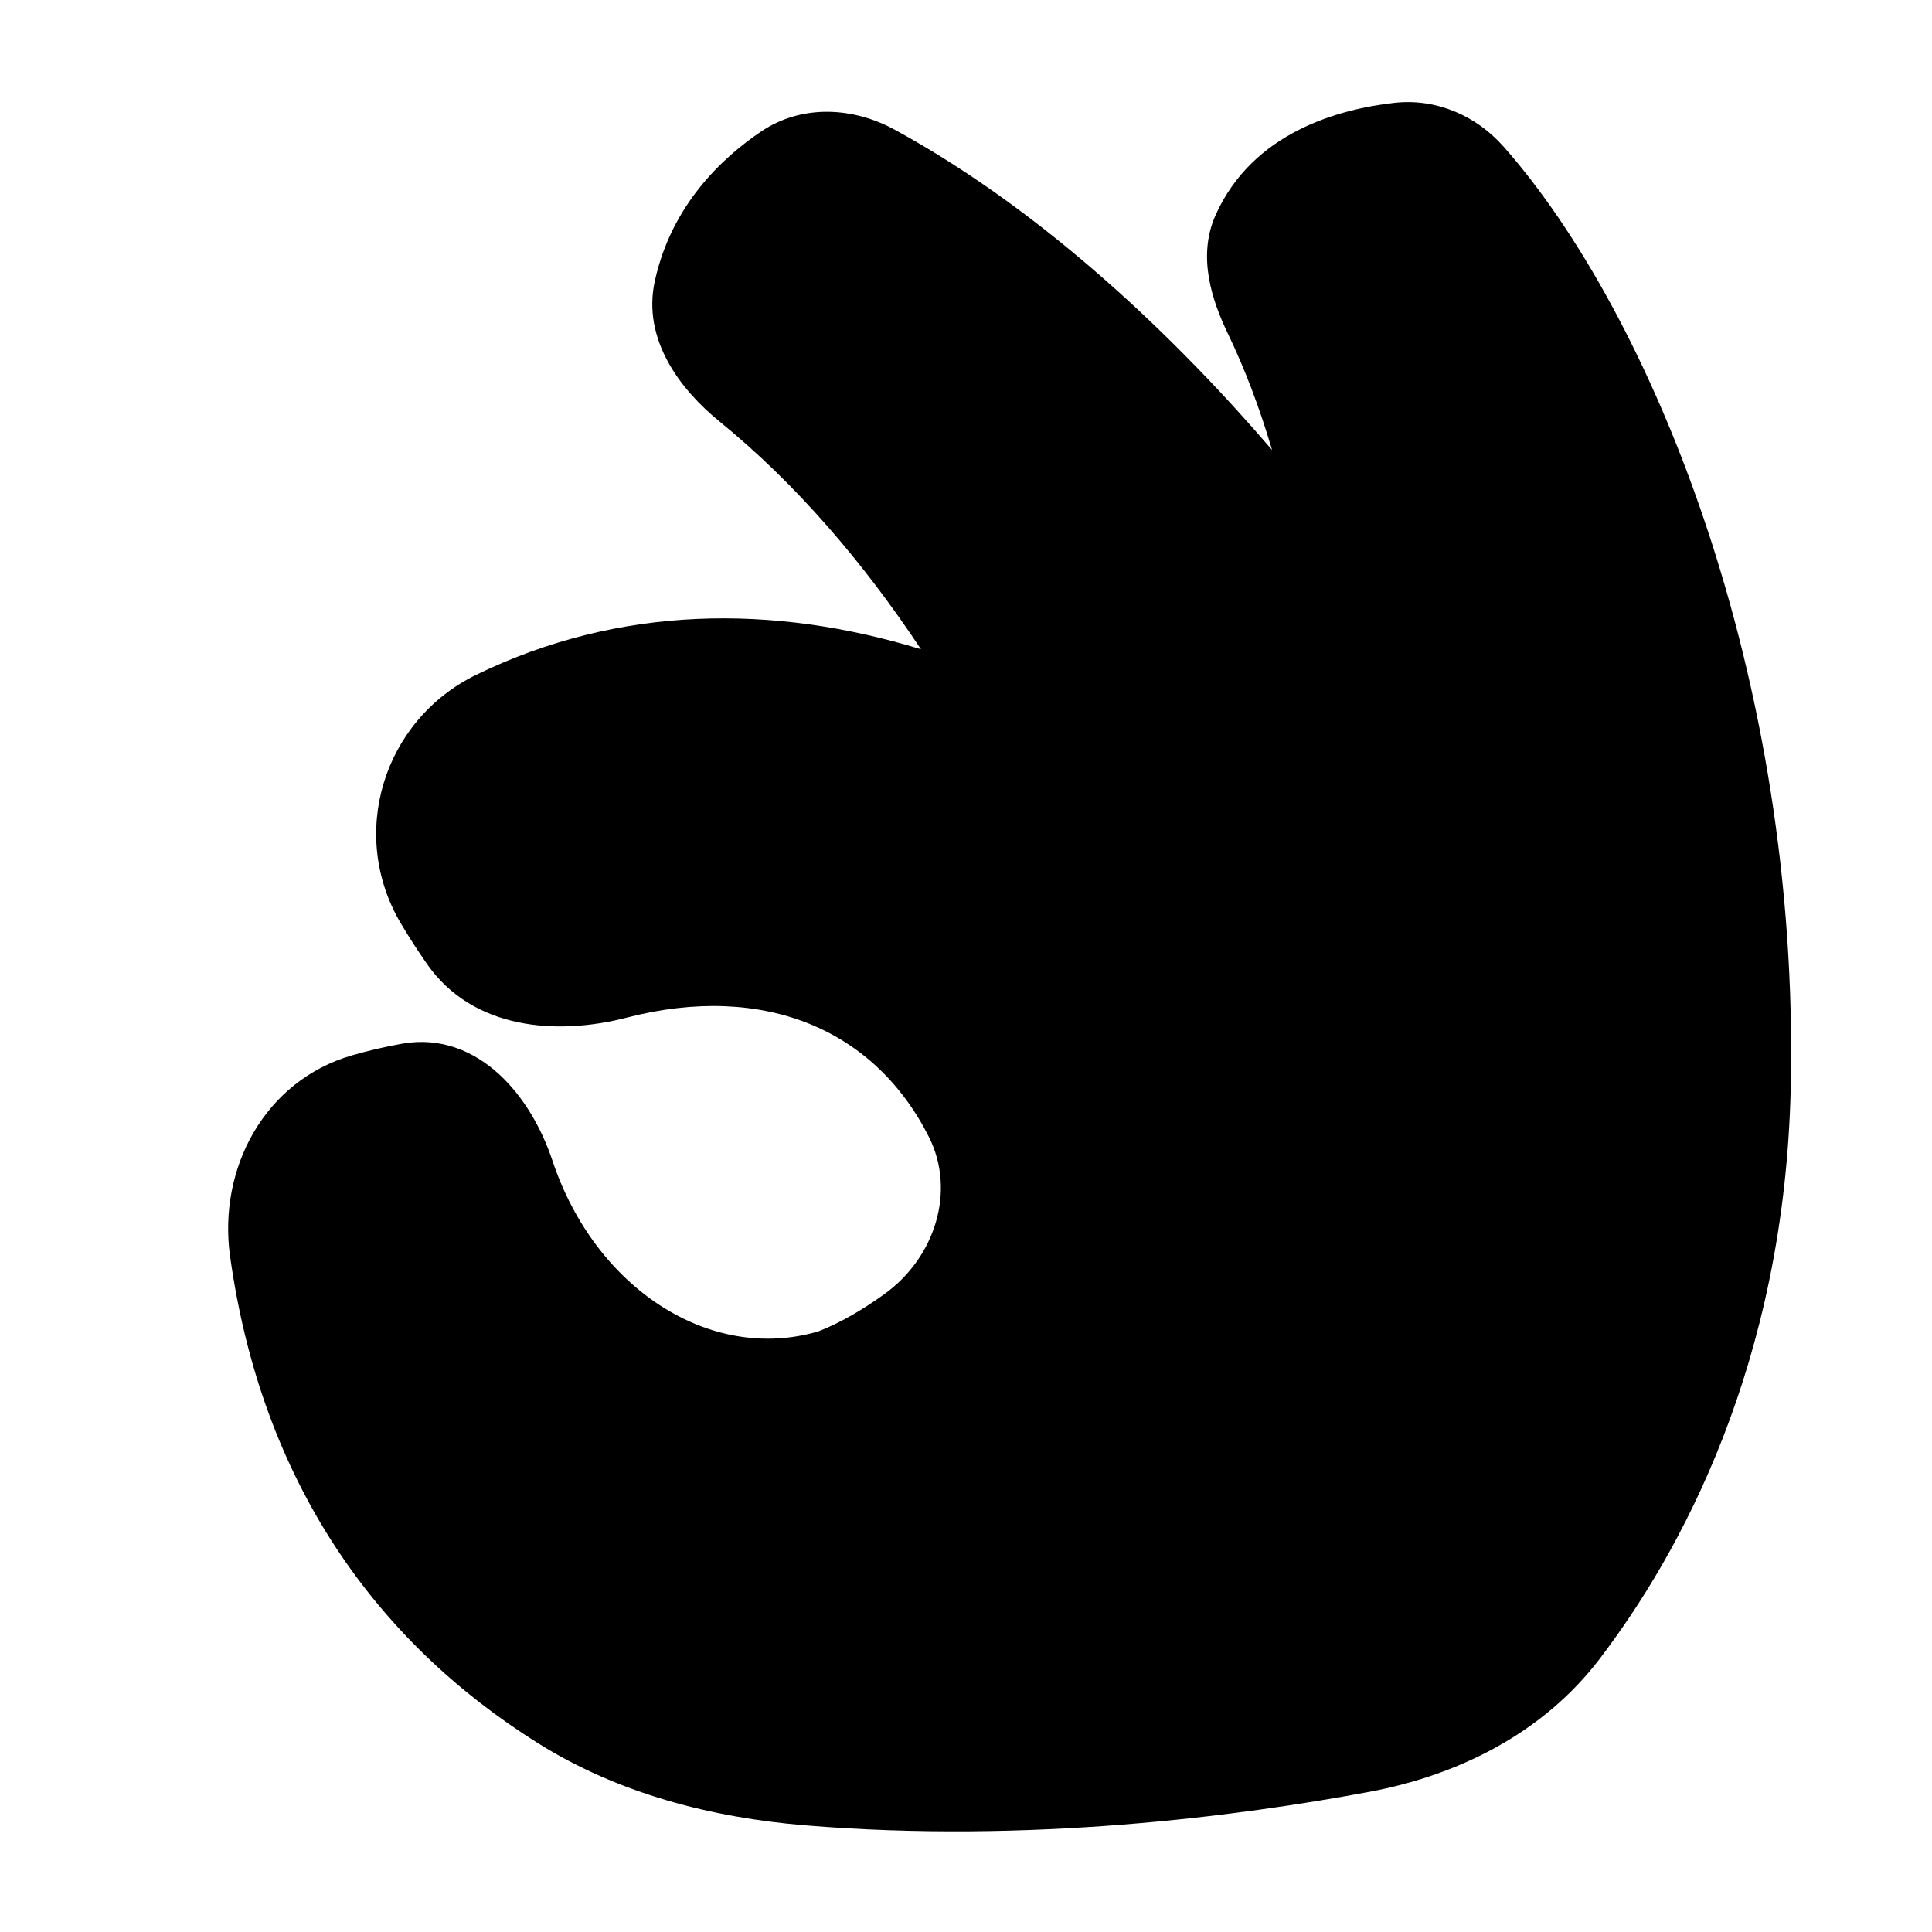 <svg xmlns="http://www.w3.org/2000/svg" fill="none" viewBox="0 0 48 48" id="Ok-Hand--Streamline-Plump">
  <desc>
    Ok Hand Streamline Icon: https://streamlinehq.com
  </desc>
  <g id="ok-hand">
    <path id="Union" fill="#000000" d="M37.348 3.635c-0.673 -0.761 -1.662 -1.196 -2.704 -1.08 -1.349 0.151 -3.517 0.716 -4.444 2.791 -0.462 1.035 -0.081 2.14 0.313 2.957 0.414 0.859 0.782 1.83 1.091 2.877 -2.291 -2.672 -5.583 -5.89 -9.383 -7.962 -1.009 -0.55 -2.284 -0.642 -3.309 0.048 -0.993 0.669 -2.233 1.847 -2.643 3.715 -0.32 1.456 0.638 2.703 1.604 3.488 1.901 1.546 3.573 3.497 5.008 5.661 -3.679 -1.125 -7.492 -1.093 -11.041 0.631 -2.319 1.127 -3.199 3.967 -1.875 6.191 0.212 0.357 0.429 0.69 0.642 0.995 1.145 1.644 3.247 1.779 4.957 1.337 1.729 -0.448 3.272 -0.362 4.54 0.15 1.265 0.511 2.29 1.461 2.971 2.805 0.677 1.337 0.171 2.997 -1.109 3.917 -0.511 0.368 -1.069 0.701 -1.631 0.921 -2.697 0.794 -5.555 -1.075 -6.609 -4.24 -0.265 -0.796 -0.713 -1.588 -1.331 -2.152 -0.626 -0.573 -1.446 -0.924 -2.398 -0.756 -0.441 0.078 -0.856 0.177 -1.242 0.288 -2.185 0.629 -3.342 2.819 -3.039 4.991 0.78 5.605 3.621 9.578 7.655 12.104 2.004 1.255 4.323 1.847 6.632 2.038 5.572 0.46 10.815 -0.233 14.021 -0.833 2.212 -0.414 4.31 -1.458 5.714 -3.297 1.997 -2.617 4.599 -7.324 4.752 -14.195 0.227 -10.21 -3.444 -19.211 -7.141 -23.391Z" stroke-width="1"></path>
  </g>
</svg>
